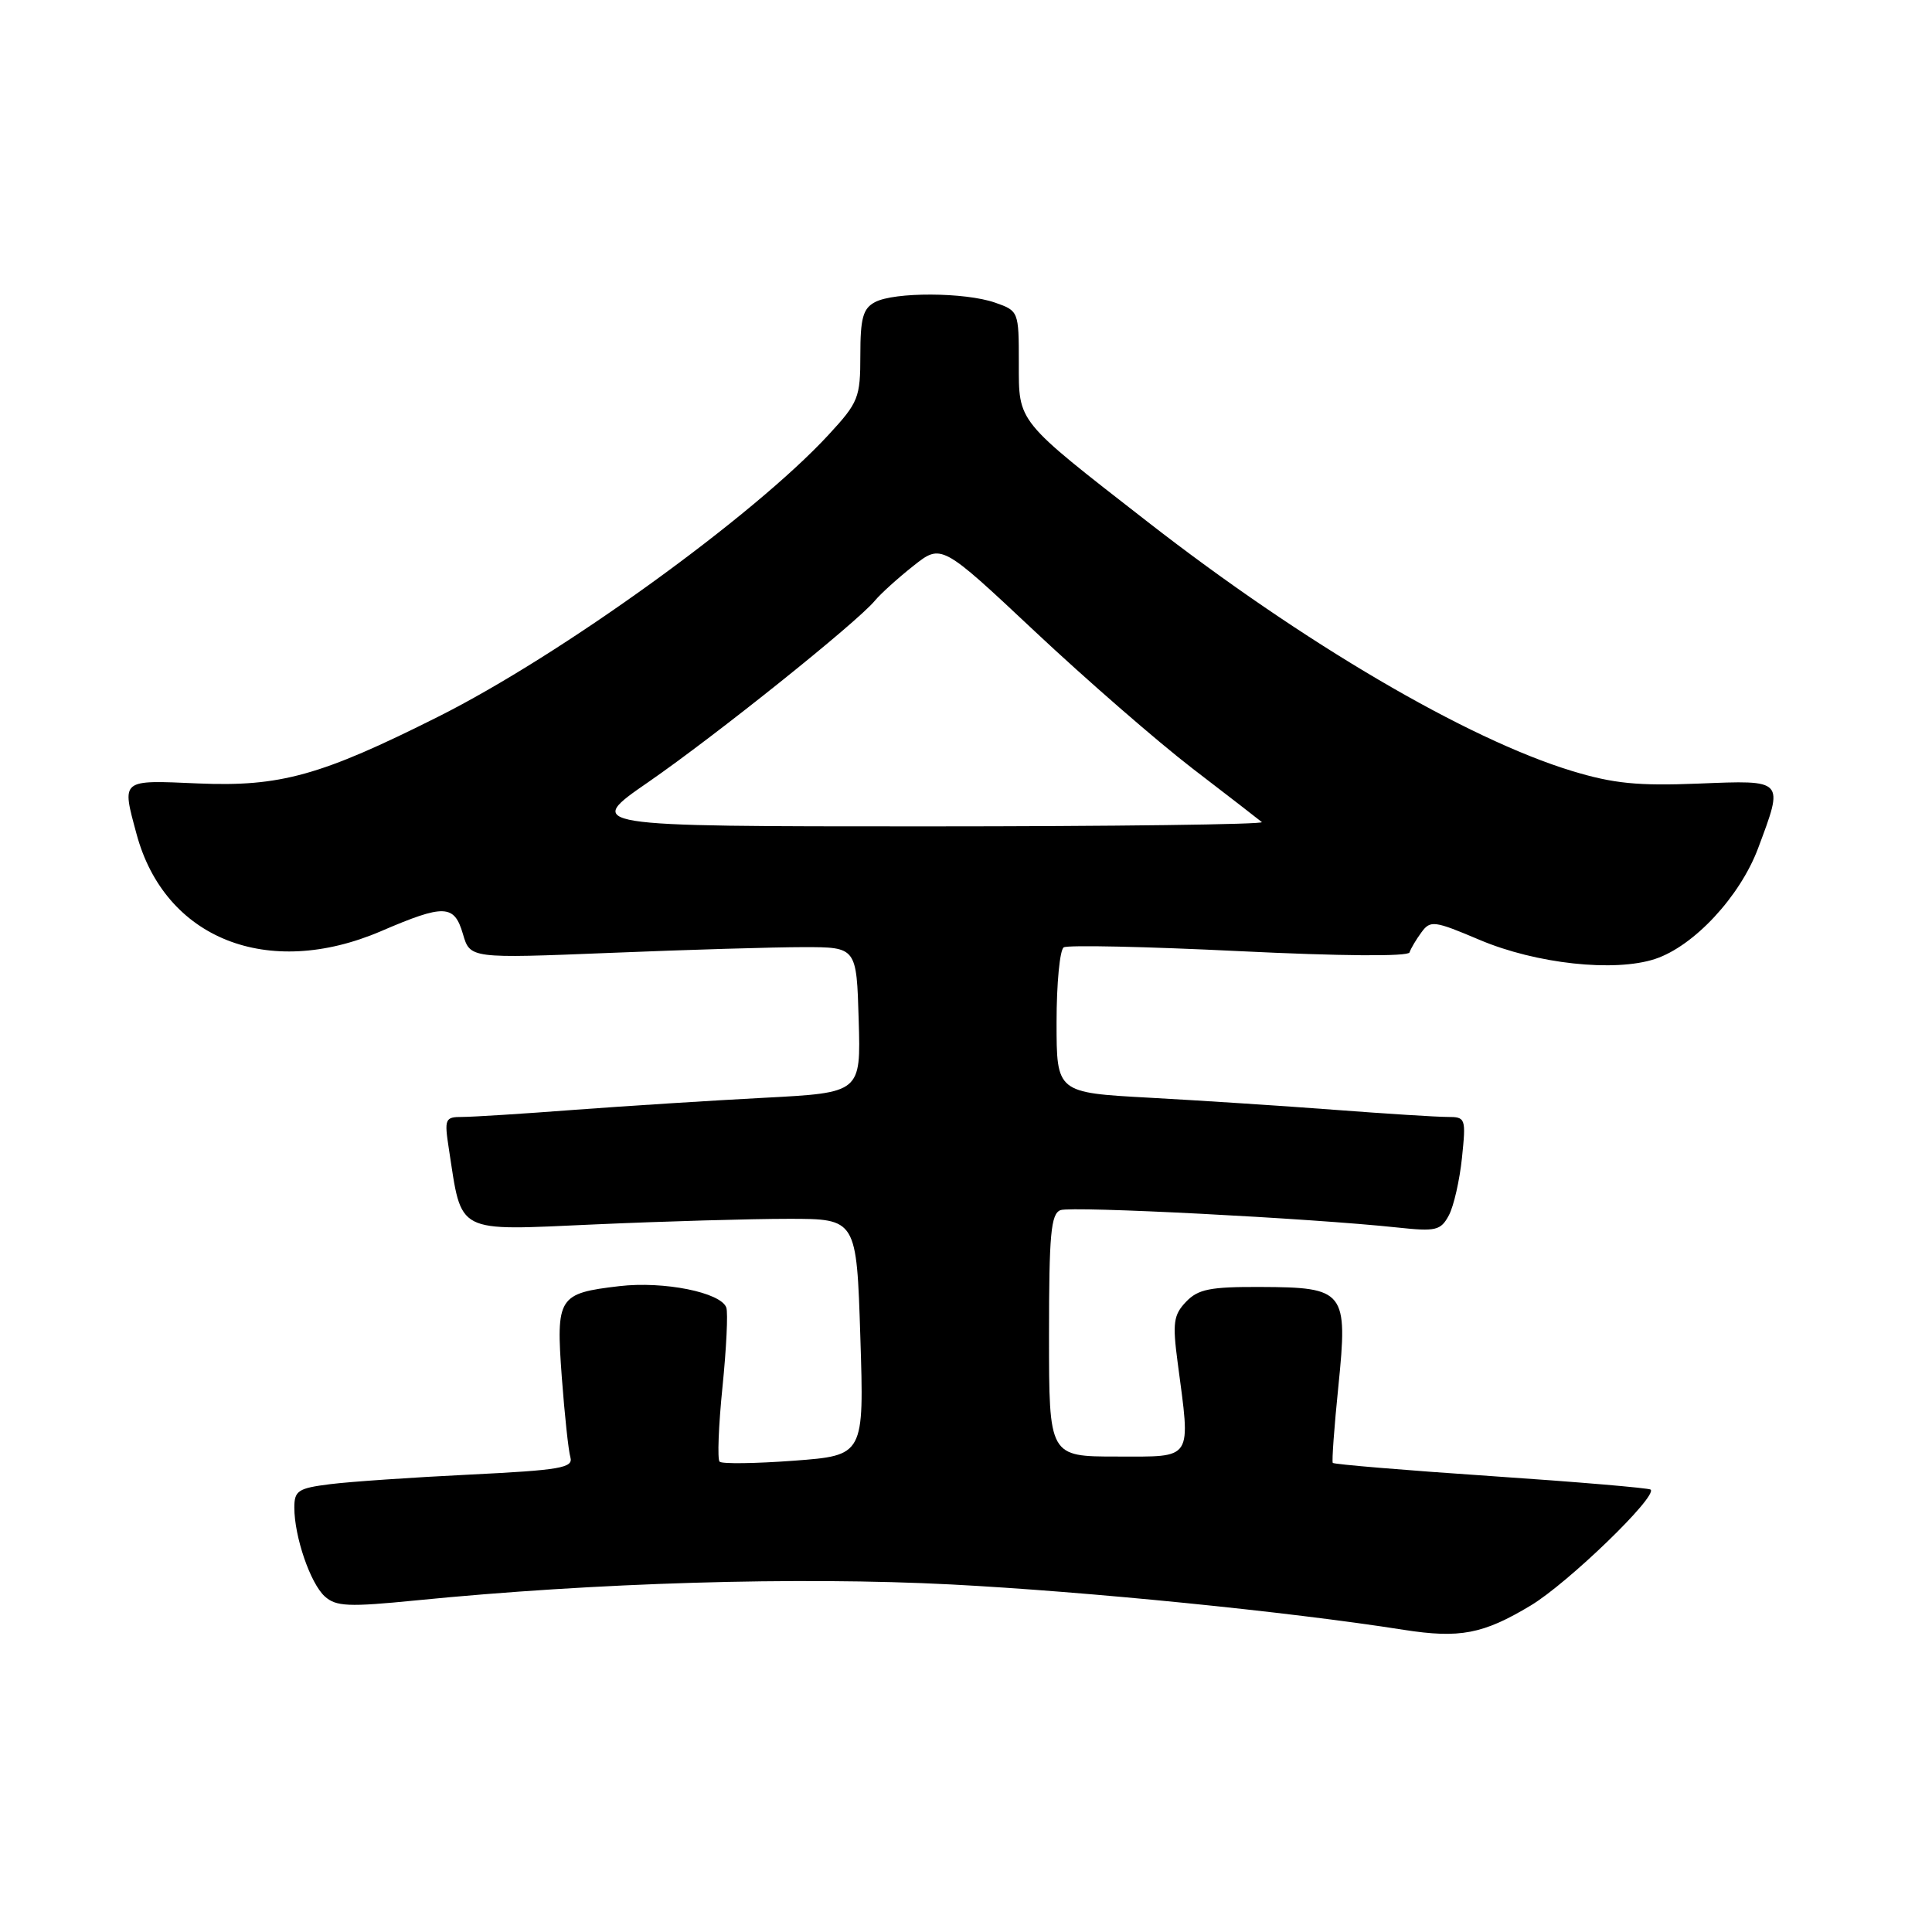 <?xml version="1.0" encoding="UTF-8" standalone="no"?>
<!DOCTYPE svg PUBLIC "-//W3C//DTD SVG 1.1//EN" "http://www.w3.org/Graphics/SVG/1.1/DTD/svg11.dtd" >
<svg xmlns="http://www.w3.org/2000/svg" xmlns:xlink="http://www.w3.org/1999/xlink" version="1.1" viewBox="0 0 256 256">
 <g >
 <path fill="currentColor"
d=" M 202.84 212.73 C 207.76 209.77 219.63 198.30 218.72 197.38 C 218.50 197.17 208.99 196.36 197.59 195.59 C 186.18 194.82 176.74 194.03 176.60 193.84 C 176.46 193.65 176.79 189.09 177.34 183.70 C 178.62 171.06 178.23 170.57 167.02 170.53 C 160.34 170.50 158.75 170.82 157.15 172.50 C 155.50 174.23 155.35 175.30 156.04 180.50 C 157.78 193.67 158.21 193.00 148.00 193.00 C 139.00 193.00 139.00 193.00 139.00 176.97 C 139.00 163.52 139.25 160.84 140.52 160.35 C 142.00 159.79 173.65 161.42 185.15 162.65 C 190.27 163.20 190.90 163.05 191.98 161.04 C 192.63 159.83 193.41 156.39 193.72 153.41 C 194.26 148.16 194.21 148.00 191.79 148.00 C 190.41 148.00 183.71 147.58 176.90 147.06 C 170.08 146.54 158.99 145.82 152.25 145.45 C 140.00 144.78 140.00 144.78 140.00 135.45 C 140.00 130.32 140.43 125.85 140.95 125.53 C 141.48 125.20 151.93 125.43 164.18 126.03 C 177.66 126.69 186.58 126.76 186.77 126.20 C 186.93 125.70 187.64 124.50 188.34 123.55 C 189.53 121.92 190.02 121.98 196.06 124.54 C 203.54 127.71 213.92 128.84 219.30 127.07 C 224.45 125.37 230.56 118.80 232.96 112.39 C 236.38 103.23 236.52 103.37 225.05 103.83 C 217.04 104.15 213.79 103.83 208.30 102.16 C 194.36 97.92 172.69 85.20 152.07 69.15 C 134.57 55.53 135.00 56.06 135.00 48.07 C 135.00 41.26 134.97 41.19 131.85 40.10 C 127.87 38.71 118.48 38.67 115.93 40.04 C 114.35 40.88 114.00 42.16 114.00 47.06 C 114.00 52.70 113.76 53.31 109.80 57.60 C 99.88 68.36 74.39 86.78 58.08 94.96 C 42.48 102.79 37.13 104.27 26.25 103.81 C 15.93 103.36 16.12 103.20 18.09 110.50 C 21.83 124.40 35.49 129.82 50.50 123.38 C 58.87 119.78 60.19 119.83 61.34 123.76 C 62.29 127.01 62.29 127.01 80.90 126.26 C 91.13 125.84 102.65 125.50 106.50 125.50 C 113.50 125.50 113.50 125.50 113.78 135.15 C 114.07 144.79 114.07 144.79 101.28 145.46 C 94.25 145.83 82.92 146.55 76.10 147.06 C 69.29 147.58 62.61 148.00 61.27 148.00 C 58.96 148.00 58.86 148.23 59.48 152.25 C 61.24 163.62 60.17 163.07 78.82 162.24 C 88.00 161.83 99.55 161.50 104.50 161.50 C 113.50 161.50 113.50 161.50 114.00 177.18 C 114.50 192.85 114.50 192.85 105.21 193.55 C 100.09 193.93 95.66 193.99 95.35 193.68 C 95.04 193.37 95.21 188.93 95.73 183.81 C 96.25 178.69 96.48 173.94 96.24 173.26 C 95.52 171.25 87.95 169.73 82.07 170.42 C 73.96 171.37 73.66 171.85 74.44 182.47 C 74.81 187.43 75.32 192.22 75.58 193.10 C 75.98 194.50 74.24 194.80 62.27 195.39 C 54.70 195.76 46.36 196.33 43.75 196.66 C 39.51 197.19 39.00 197.52 39.00 199.76 C 39.00 203.62 41.12 209.79 43.03 211.53 C 44.53 212.88 46.16 212.95 55.13 212.06 C 78.87 209.70 105.72 208.90 126.05 209.95 C 144.08 210.89 170.62 213.54 186.00 215.96 C 193.43 217.12 196.52 216.53 202.84 212.73 Z  M 85.95 103.60 C 94.83 97.46 113.49 82.52 115.92 79.60 C 116.68 78.68 118.98 76.60 121.03 74.98 C 124.74 72.04 124.74 72.04 137.12 83.66 C 143.93 90.05 153.32 98.22 158.00 101.82 C 162.68 105.41 166.82 108.61 167.20 108.93 C 167.59 109.24 147.54 109.50 122.65 109.50 C 77.40 109.50 77.40 109.50 85.95 103.60 Z "/>
</g>
</svg>